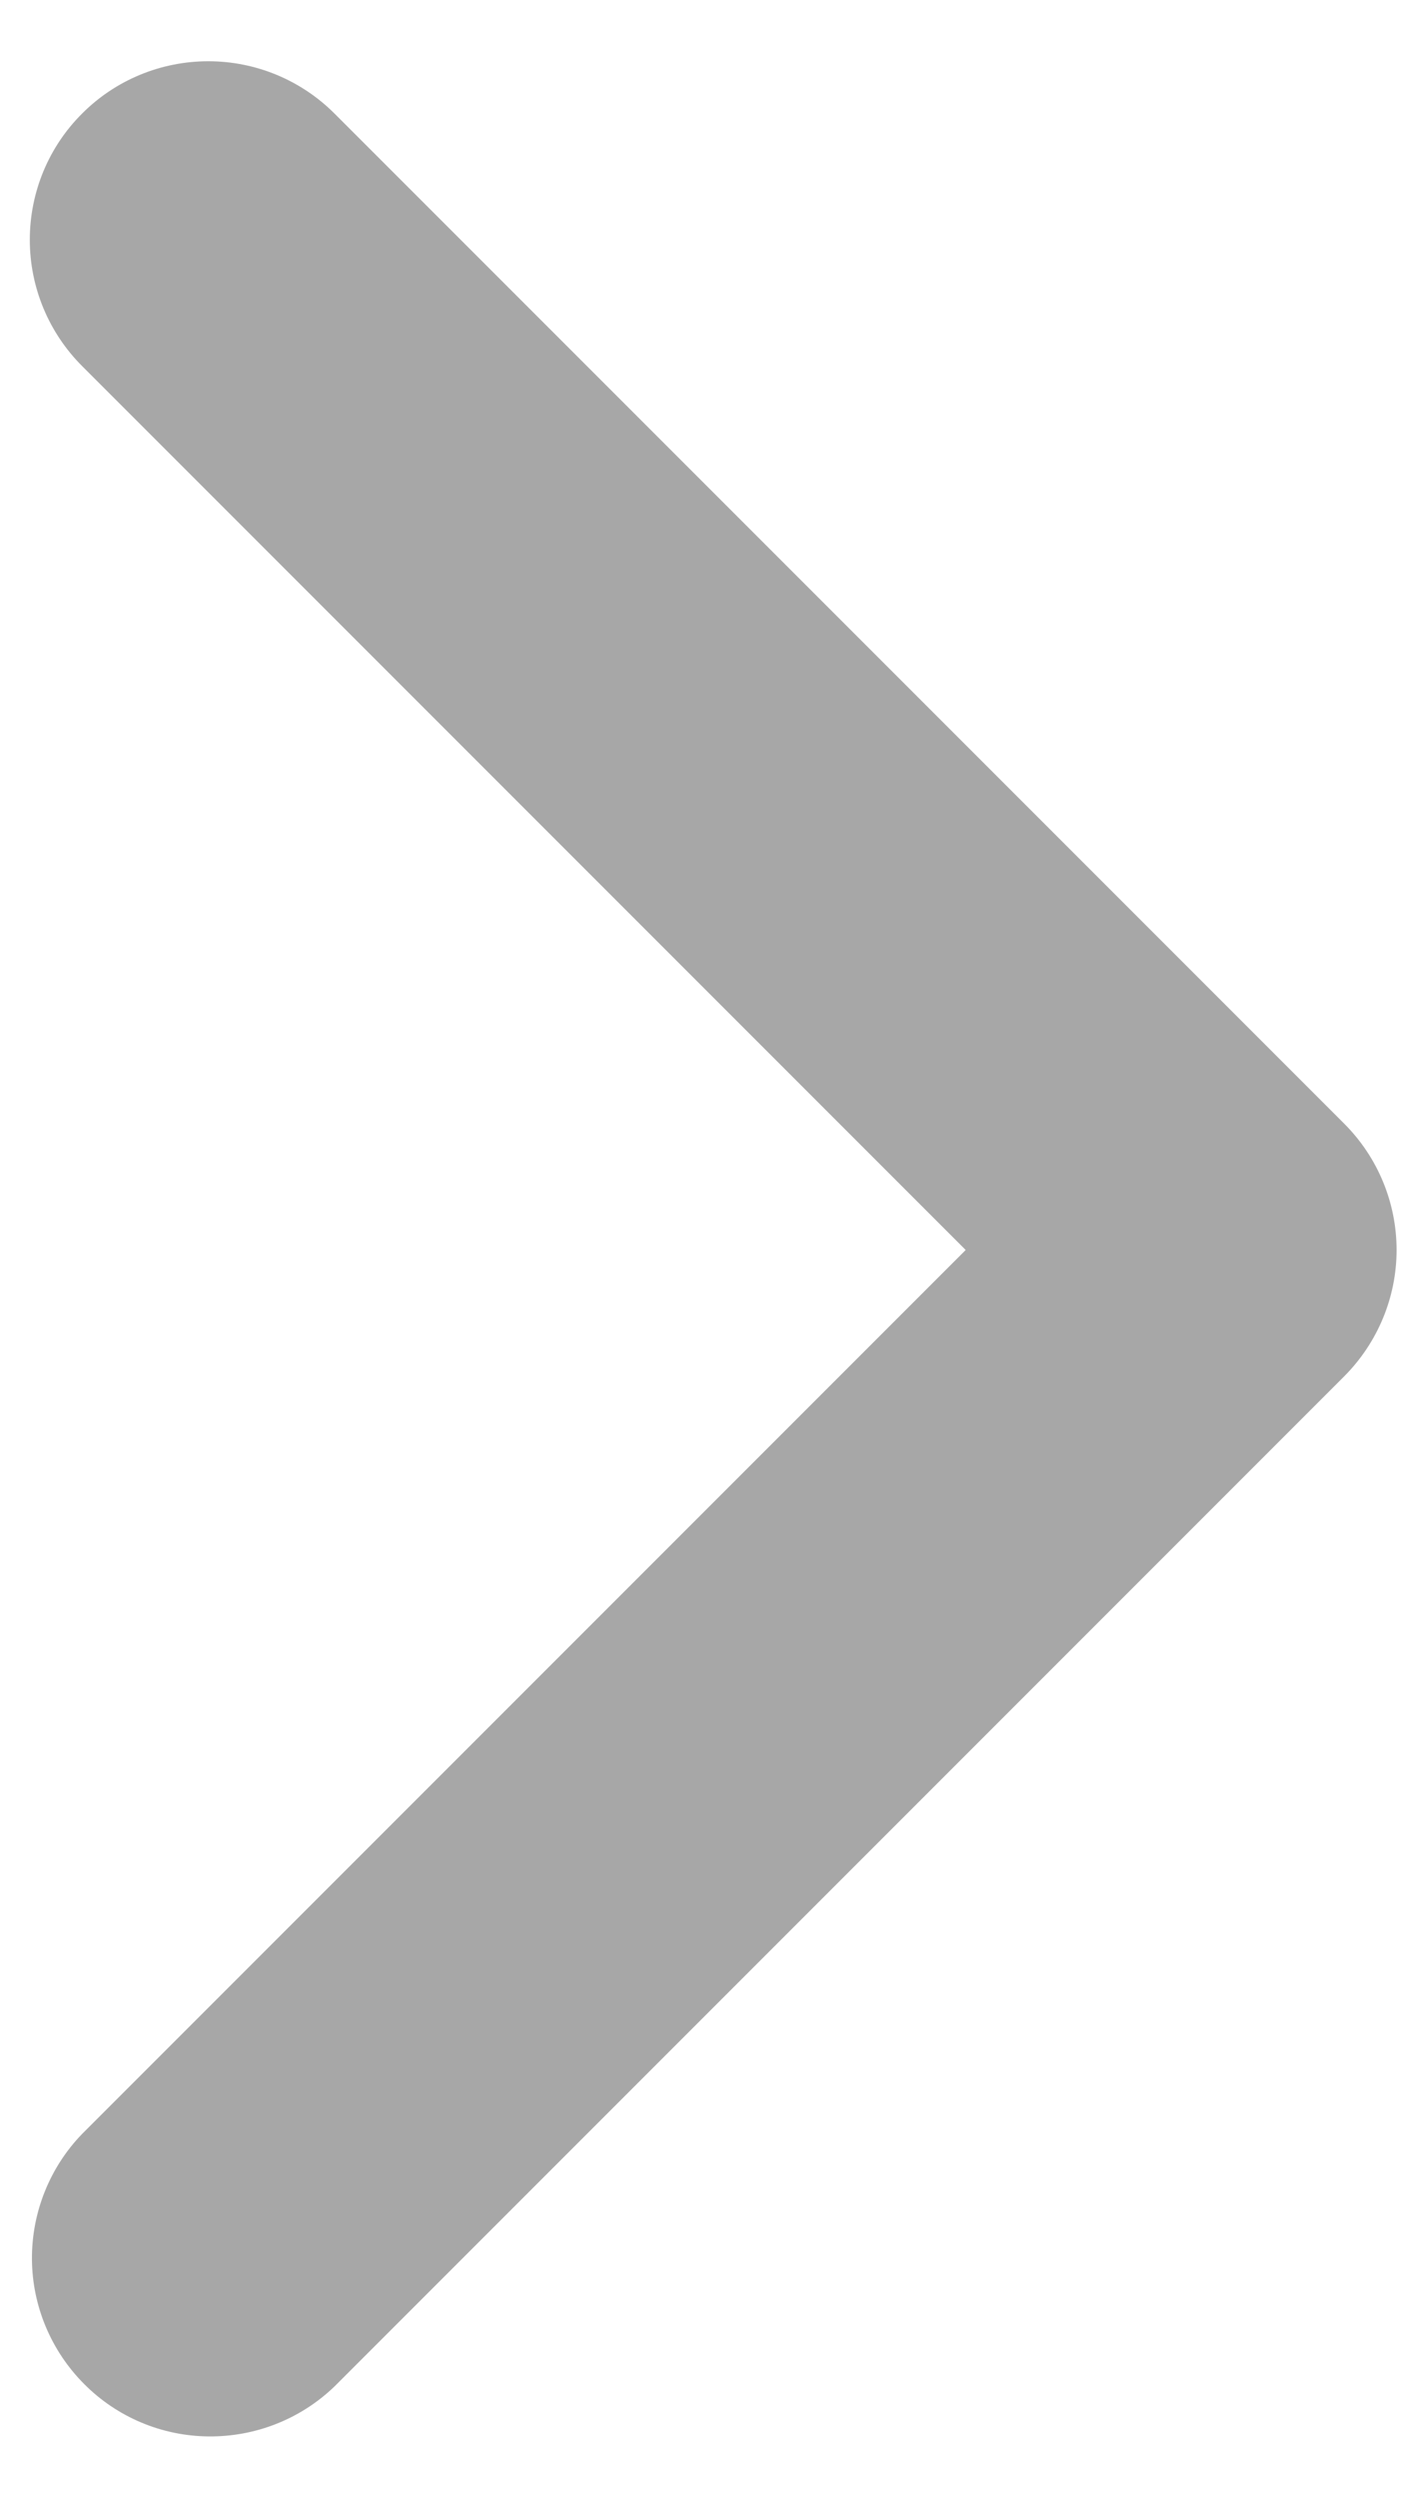 <svg width="8" height="14" viewBox="0 0 8 14" fill="none" xmlns="http://www.w3.org/2000/svg">
<path d="M0.46 0.636C0.272 0.823 0.167 1.077 0.167 1.343C0.167 1.608 0.272 1.862 0.46 2.05L5.41 7L0.46 11.95C0.278 12.138 0.177 12.391 0.179 12.653C0.181 12.915 0.287 13.166 0.472 13.351C0.657 13.537 0.908 13.642 1.17 13.644C1.433 13.646 1.685 13.546 1.874 13.364L7.531 7.707C7.718 7.519 7.824 7.265 7.824 7C7.824 6.734 7.718 6.48 7.531 6.293L1.874 0.636C1.686 0.448 1.432 0.343 1.167 0.343C0.902 0.343 0.647 0.448 0.46 0.636Z" fill="#A7A7A7"/>
</svg>
